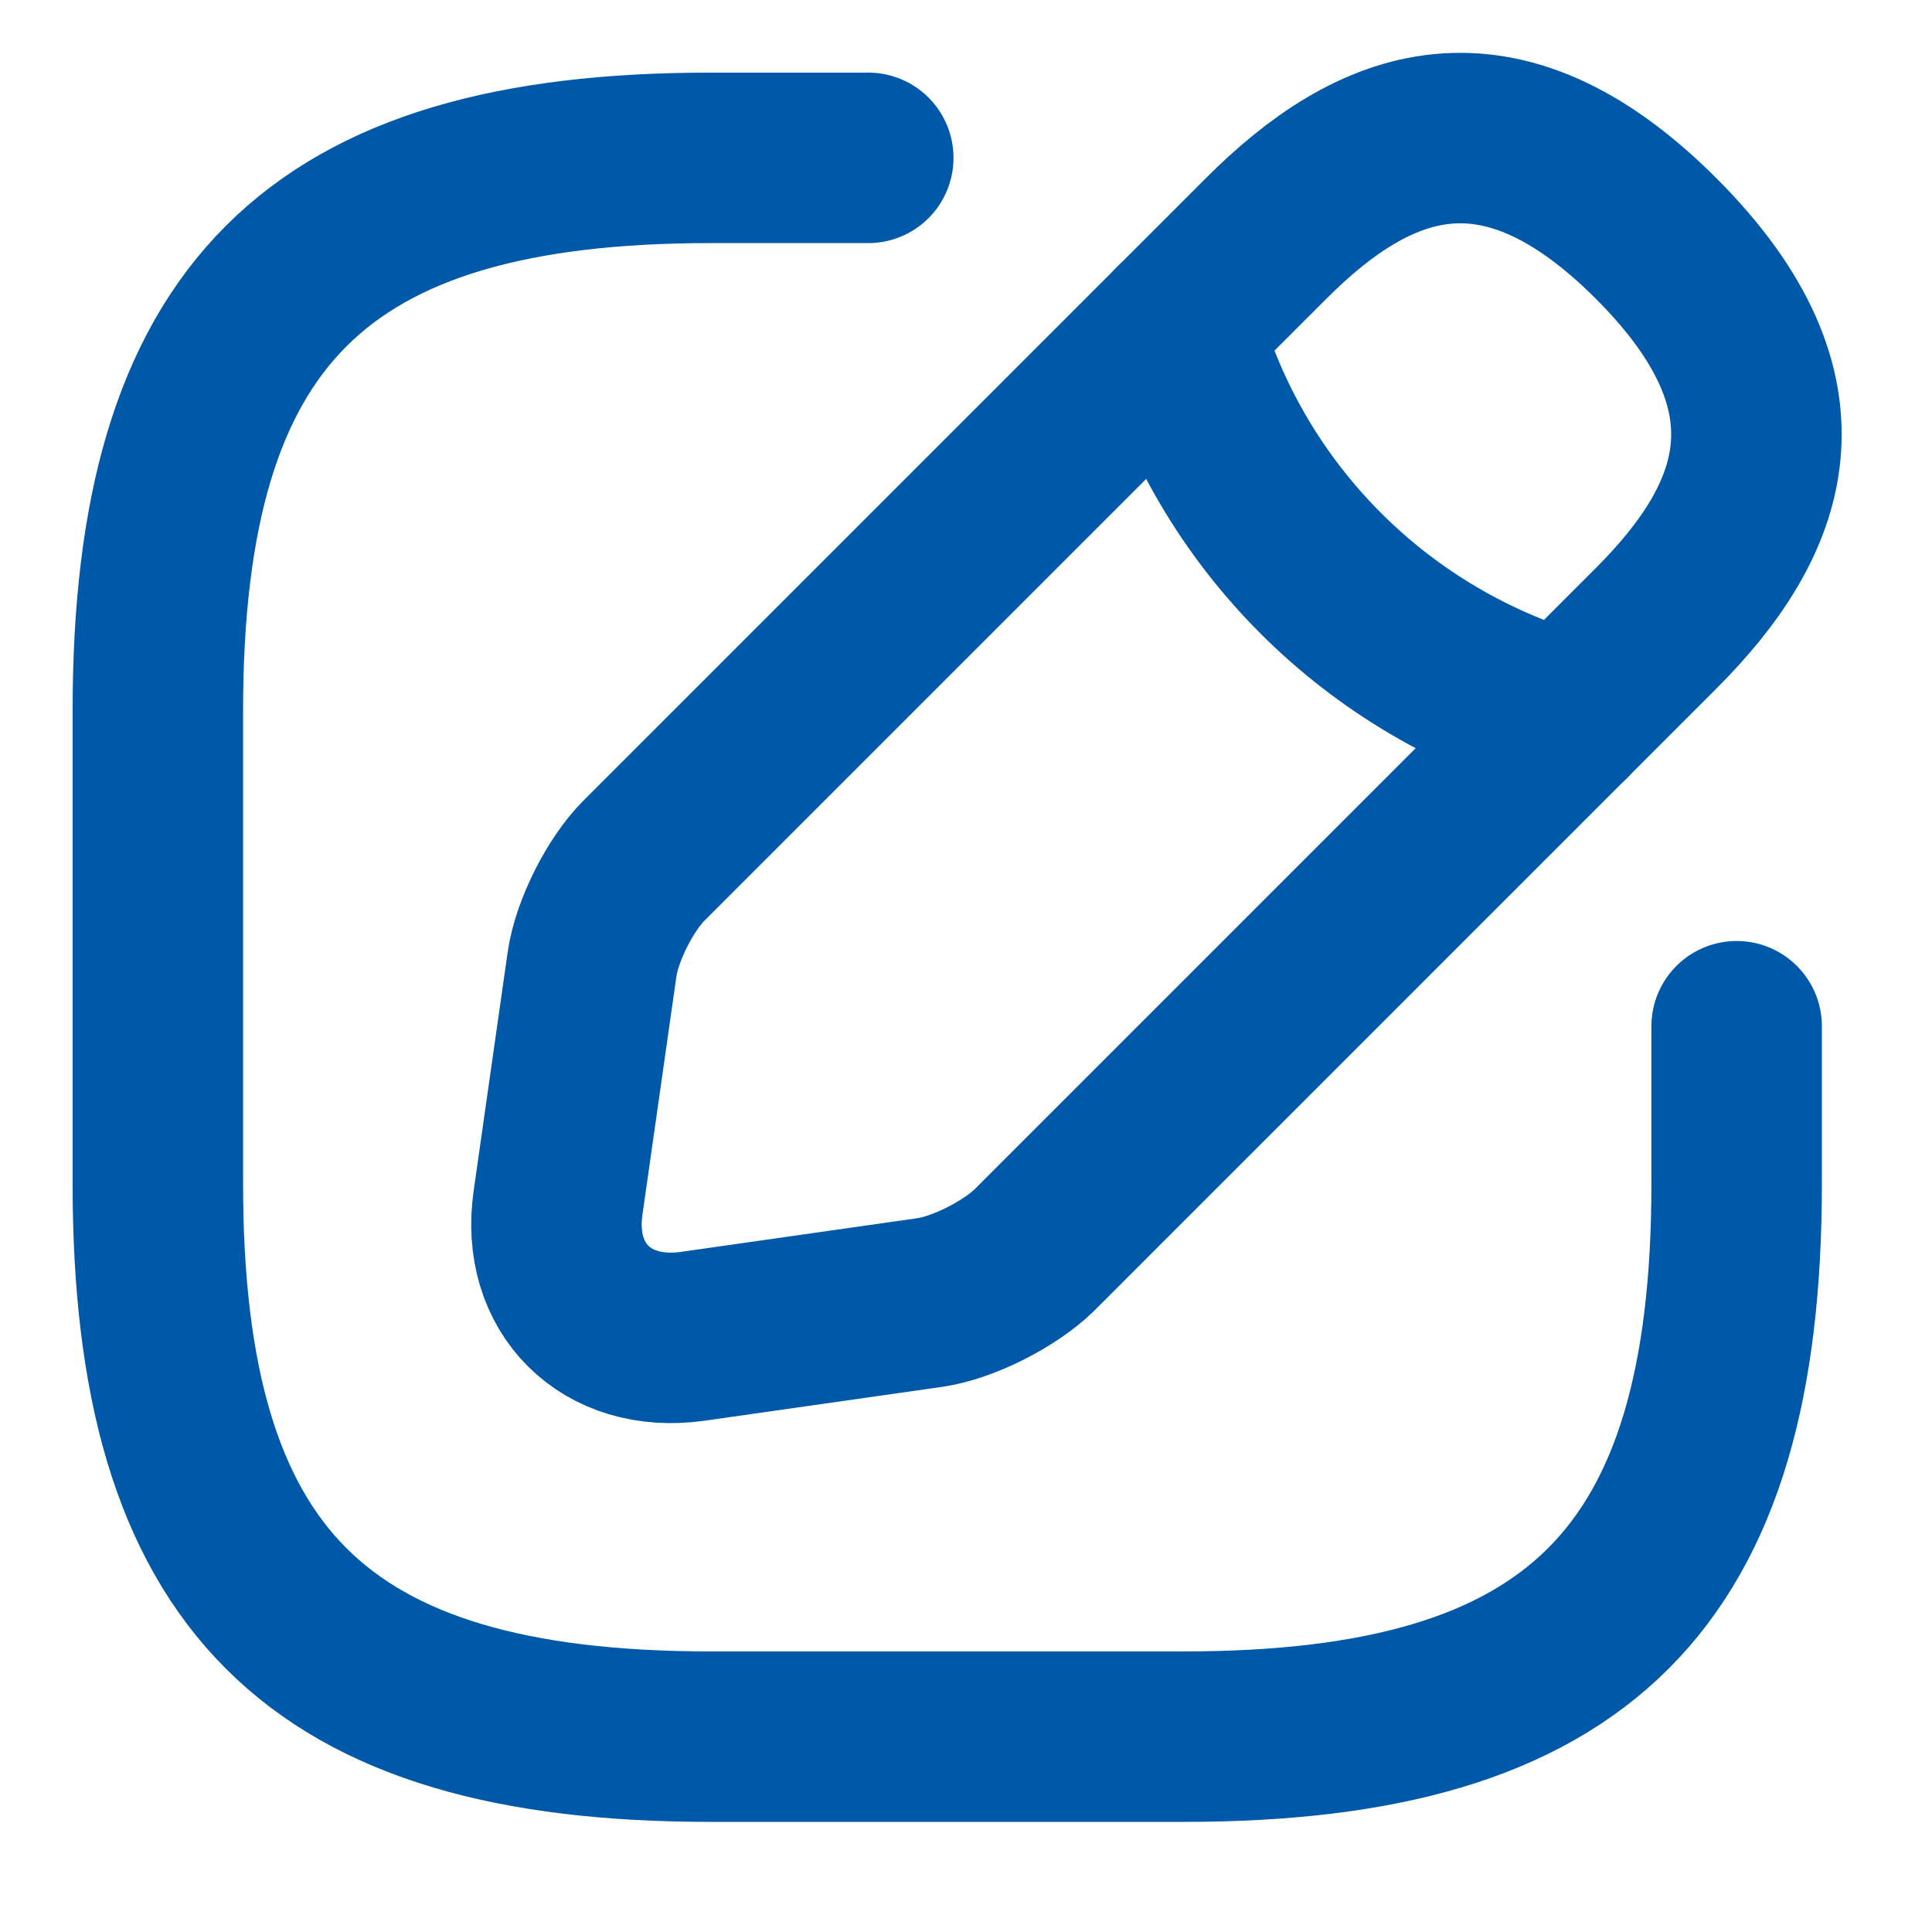 <svg width="17" height="17" viewBox="0 0 17 17" fill="none" xmlns="http://www.w3.org/2000/svg">
<g id="vuesax/linear/edit">
<g id="edit">
<path id="Vector" d="M7.64 1.389H6.251C2.778 1.389 1.389 2.778 1.389 6.251V10.419C1.389 13.892 2.778 15.281 6.251 15.281H10.419C13.892 15.281 15.281 13.892 15.281 10.419V9.03" stroke="#0058A9" stroke-width="1.5" stroke-linecap="round" stroke-linejoin="round"/>
<path id="Vector_2" d="M11.141 2.098L5.668 7.571C5.459 7.779 5.251 8.189 5.209 8.488L4.911 10.579C4.8 11.336 5.334 11.864 6.091 11.759L8.182 11.461C8.474 11.419 8.884 11.211 9.099 11.002L14.572 5.529C15.517 4.584 15.961 3.487 14.572 2.098C13.183 0.709 12.086 1.153 11.141 2.098Z" stroke="#0058A9" stroke-width="1.5" stroke-miterlimit="10" stroke-linecap="round" stroke-linejoin="round"/>
<path id="Vector_3" d="M10.356 2.883C10.822 4.543 12.12 5.841 13.787 6.314" stroke="#0058A9" stroke-width="1.5" stroke-miterlimit="10" stroke-linecap="round" stroke-linejoin="round"/>
</g>
</g>
</svg>
